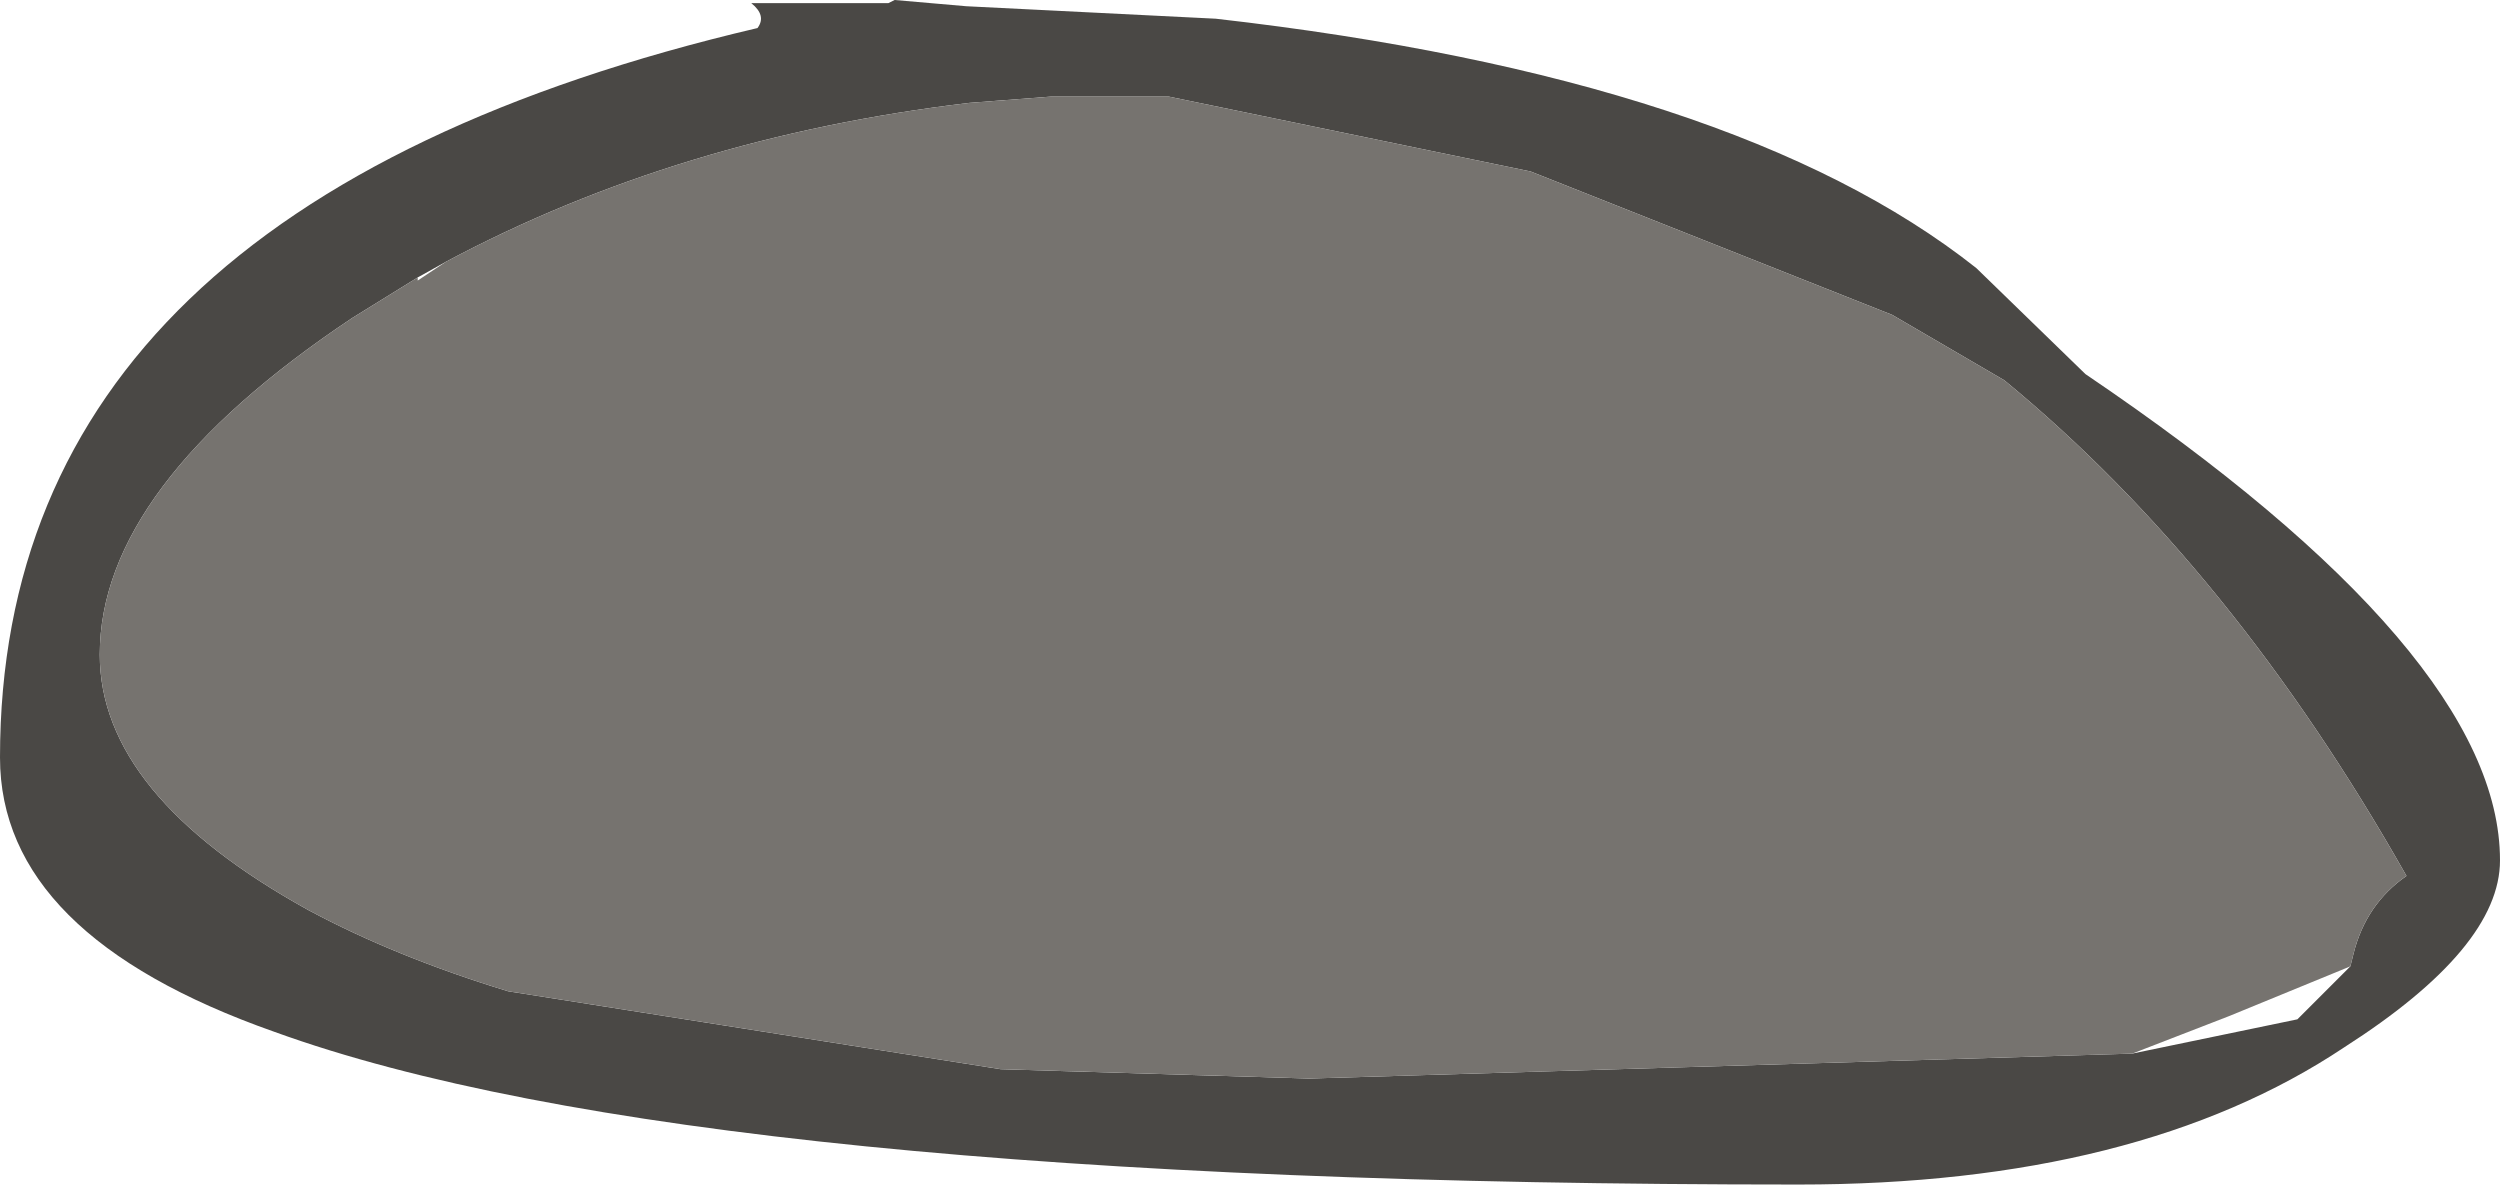 <?xml version="1.0" encoding="UTF-8" standalone="no"?>
<svg xmlns:ffdec="https://www.free-decompiler.com/flash" xmlns:xlink="http://www.w3.org/1999/xlink" ffdec:objectType="frame" height="19.0px" width="40.1px" xmlns="http://www.w3.org/2000/svg">
  <g transform="matrix(1.0, 0.0, 0.0, 1.0, 0.0, 0.0)">
    <use ffdec:characterId="842" height="19.0" transform="matrix(1.0, 0.0, 0.0, 1.0, 0.0, 0.0)" width="40.1" xlink:href="#shape0"/>
  </g>
  <defs>
    <g id="shape0" transform="matrix(1.0, 0.0, 0.0, 1.0, 0.0, 0.0)">
      <path d="M33.45 6.0 Q40.1 10.5 40.1 13.8 40.1 15.2 37.6 16.8 34.3 19.0 28.85 19.0 11.15 19.0 4.4 16.55 0.0 15.0 0.0 12.15 0.0 3.3 12.15 0.45 12.3 0.25 12.05 0.05 L14.25 0.05 14.35 0.0 15.5 0.1 19.5 0.3 Q27.85 1.25 31.7 4.3 L33.45 6.0 M37.7 15.5 L37.75 15.3 Q37.95 14.5 38.6 14.05 35.8 9.1 32.15 6.1 L30.35 5.05 24.55 2.75 18.75 1.55 16.85 1.55 15.55 1.65 Q10.9 2.2 7.15 4.2 L6.7 4.45 5.65 5.1 Q1.6 7.8 1.6 10.5 1.6 12.75 4.95 14.6 6.35 15.35 8.15 15.9 L16.05 17.15 21.0 17.3 34.2 16.9 36.85 16.35 37.7 15.5" fill="#4a4845" fill-rule="evenodd" stroke="none"/>
      <path d="M7.15 4.2 Q10.9 2.2 15.55 1.65 L16.85 1.55 18.75 1.55 24.55 2.75 30.35 5.05 32.15 6.1 Q35.8 9.1 38.6 14.05 37.95 14.5 37.75 15.3 L37.7 15.5 35.75 16.3 34.2 16.9 21.0 17.3 16.05 17.15 8.15 15.9 Q6.35 15.35 4.95 14.6 1.6 12.75 1.6 10.5 1.6 7.8 5.65 5.1 L6.7 4.45 6.7 4.5 7.15 4.2" fill="#76736f" fill-rule="evenodd" stroke="none"/>
    </g>
  </defs>
</svg>
